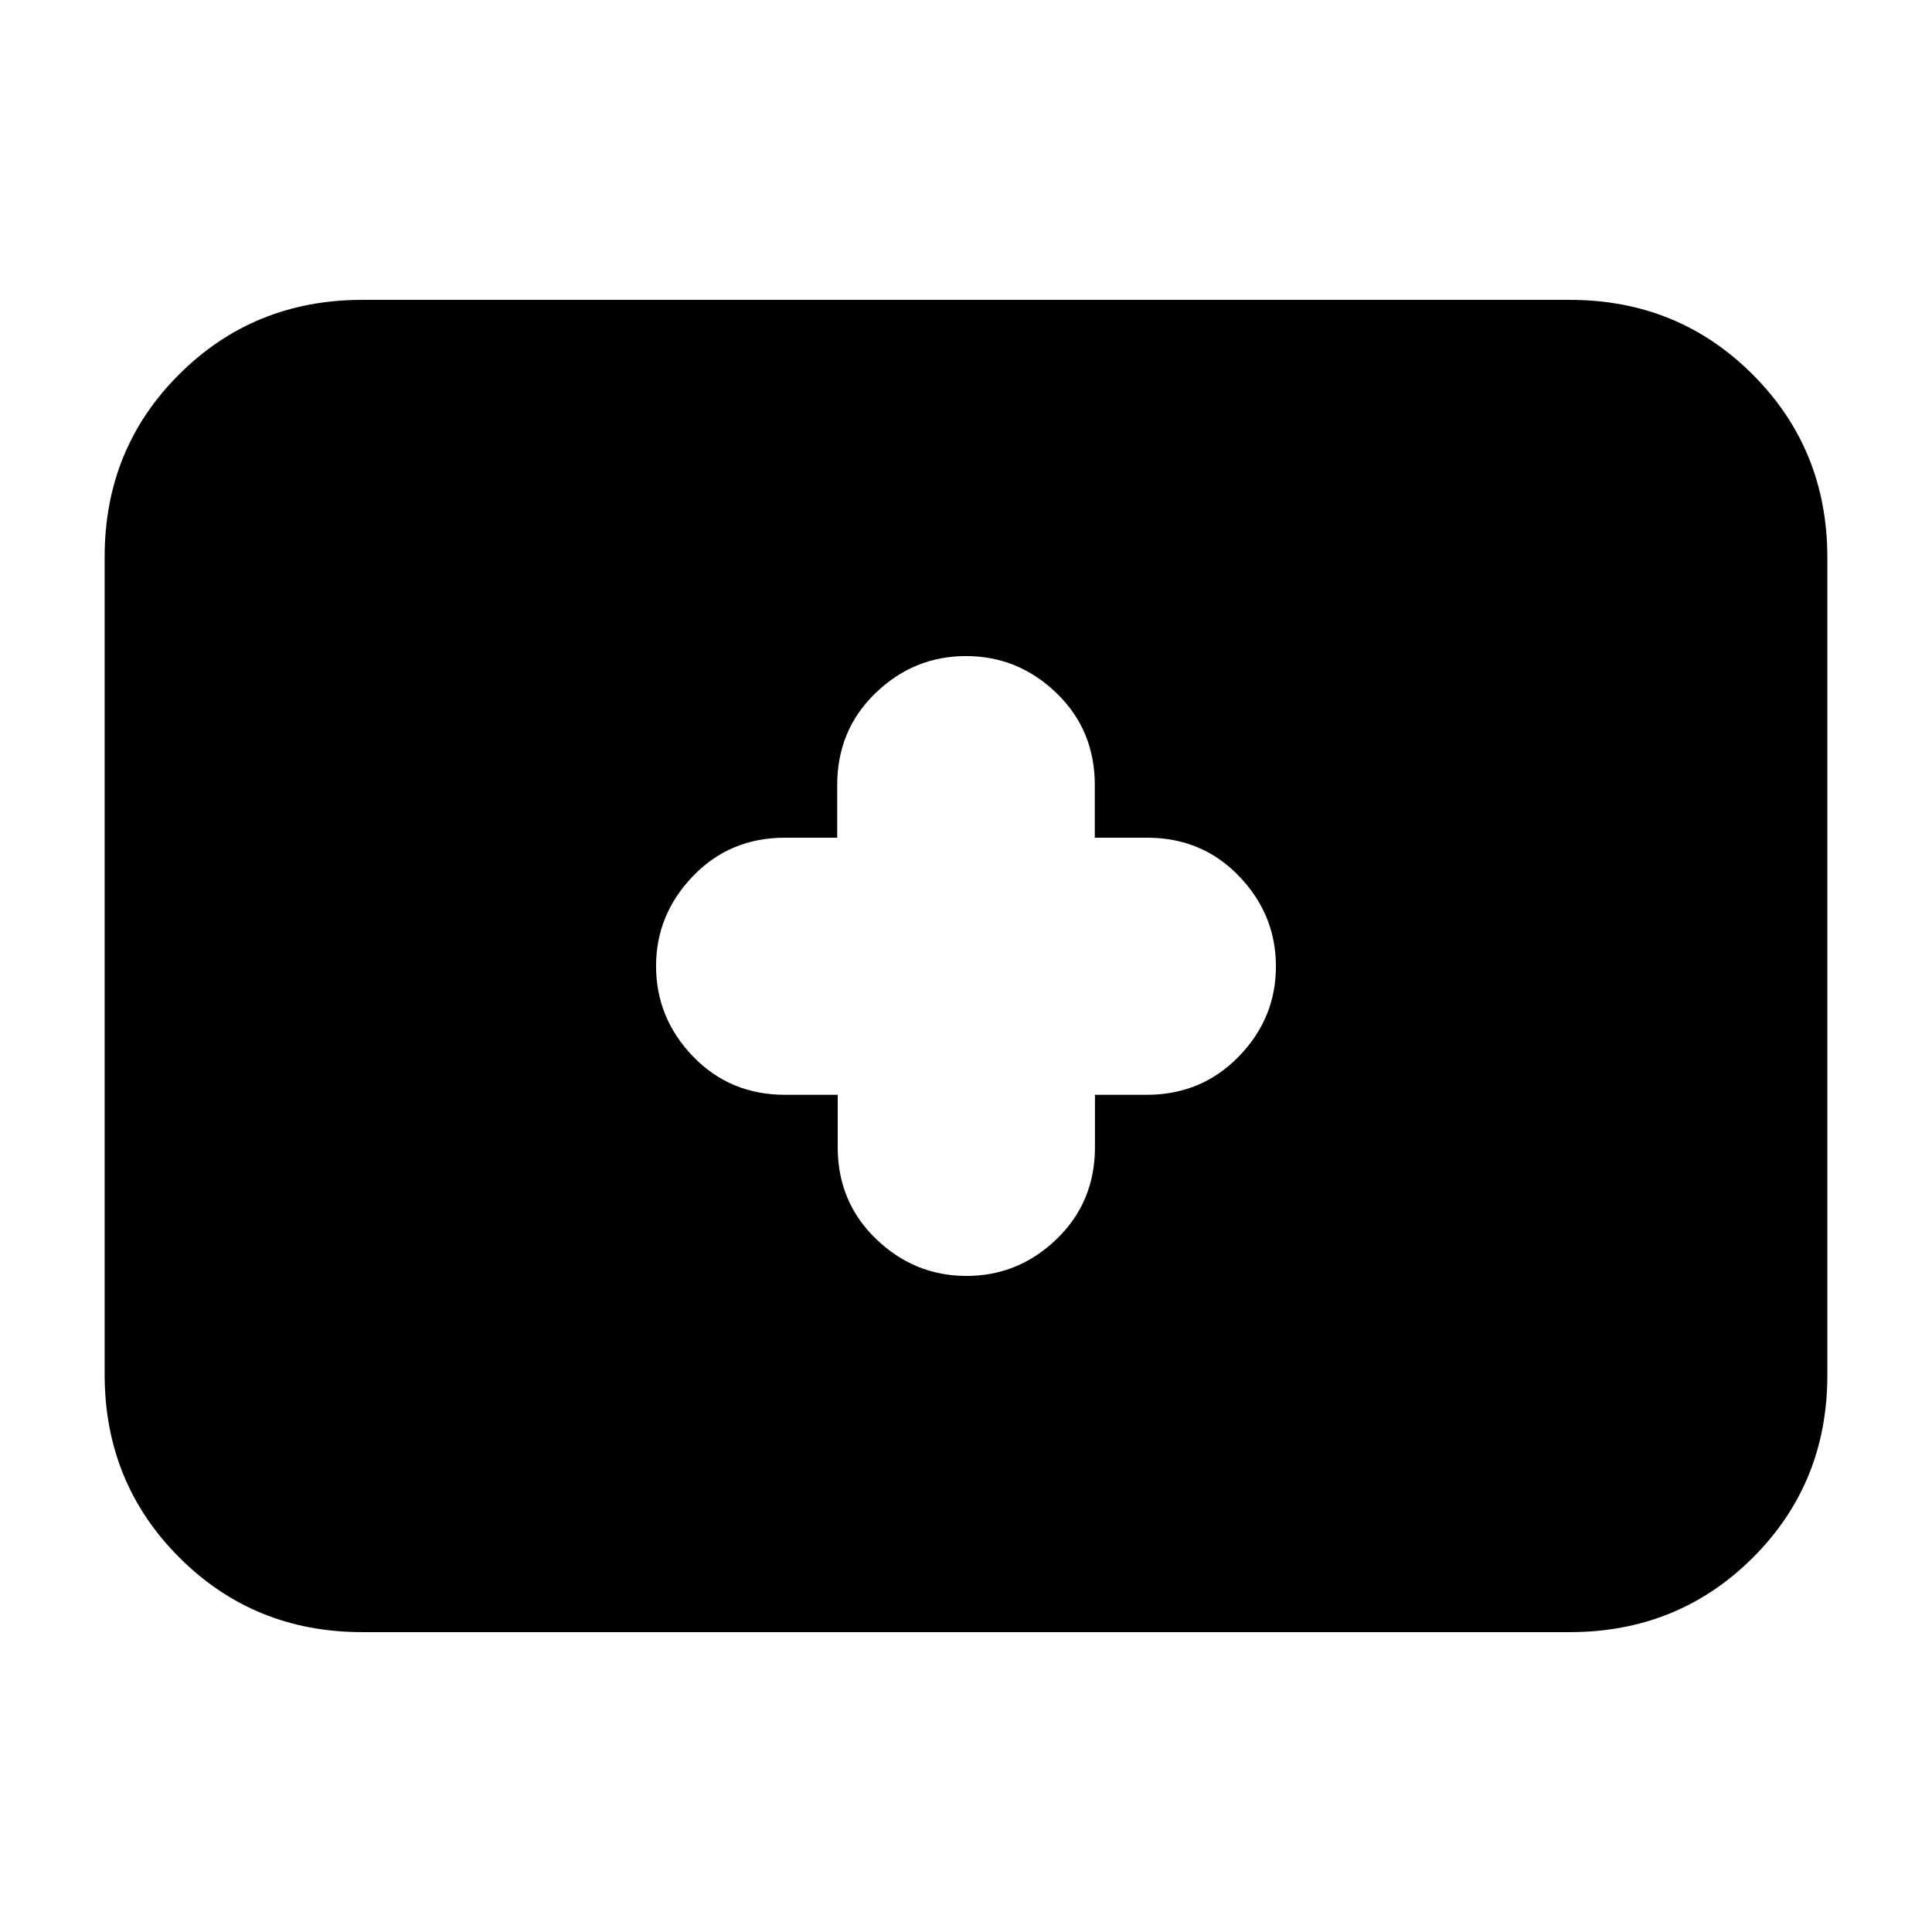 <svg xmlns="http://www.w3.org/2000/svg" height="20" viewBox="0 -960 960 960" width="20"><path d="M180-149q-53.82 0-90.91-37.1Q52-223.2 52-277.04v-406.24q0-53.85 37.09-90.78Q126.18-811 180-811h600q53.83 0 90.91 37.1Q908-736.8 908-682.96v406.24q0 53.84-37.09 90.78Q833.83-149 780-149H180Zm236.25-267v26q0 27.3 19.08 45.65Q454.4-326 480.23-326q25.84 0 44.84-18.35 19.01-18.35 19.01-45.65v-26h25.69q27.23 0 45.73-18.99 18.5-18.99 18.5-44.8t-18.35-44.88Q597.3-543.75 570-543.75h-26v-26.17q0-27.33-19.05-45.71Q505.9-634 480-634q-25.9 0-44.95 18.37Q416-597.25 416-569.92v26.17h-26q-27.3 0-45.65 19.08Q326-505.6 326-480q0 25.9 18.37 44.95Q362.75-416 390.08-416h26.17Z"/></svg>